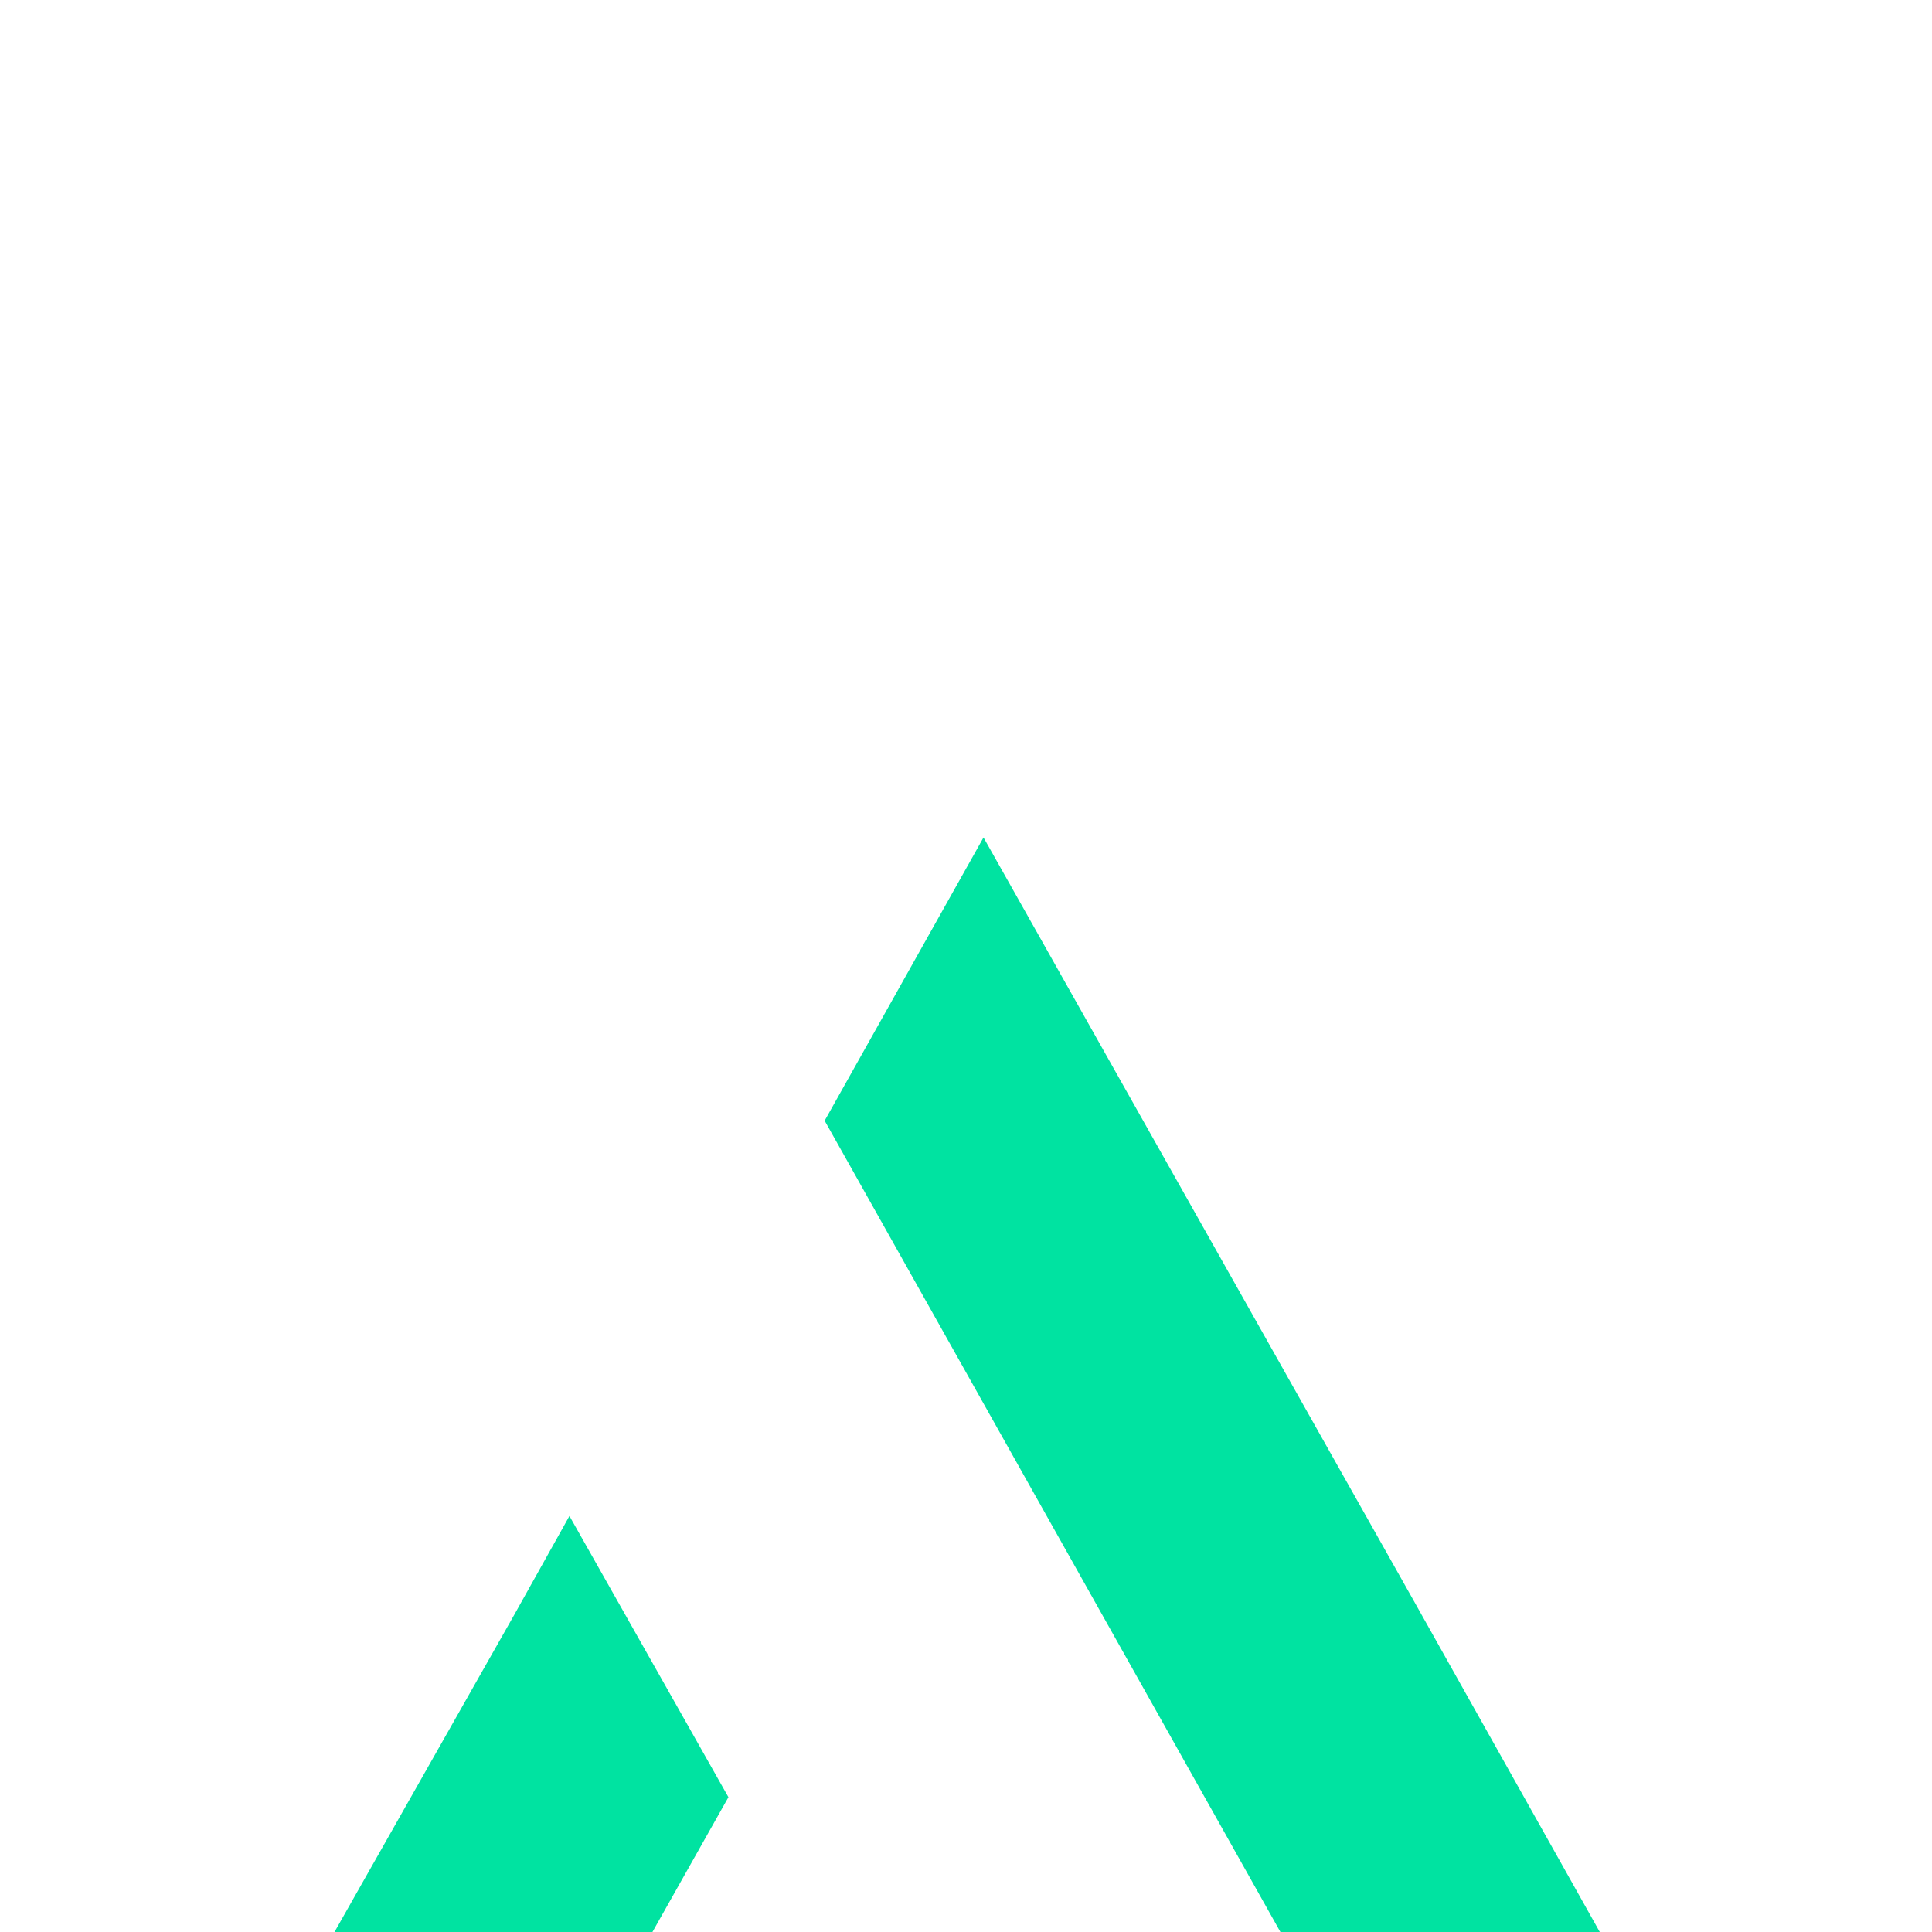 <svg xmlns="http://www.w3.org/2000/svg" width="31" height="31" viewBox="0 0 31 31">
    <defs>
        <filter id="b3wz0bdaha" width="693.3%" height="693.3%" x="-296.7%" y="-296.7%" filterUnits="objectBoundingBox">
            <feOffset dy="12" in="SourceAlpha" result="shadowOffsetOuter1"/>
            <feGaussianBlur in="shadowOffsetOuter1" result="shadowBlurOuter1" stdDeviation="17"/>
            <feColorMatrix in="shadowBlurOuter1" result="shadowMatrixOuter1" values="0 0 0 0 0 0 0 0 0 0 0 0 0 0 0 0 0 0 0.301 0"/>
            <feMerge>
                <feMergeNode in="shadowMatrixOuter1"/>
                <feMergeNode in="SourceGraphic"/>
            </feMerge>
        </filter>
    </defs>
    <g fill="none" fill-rule="evenodd">
        <g fill="#00e3a1">
            <g filter="url(#b3wz0bdaha)" transform="translate(-20 -19) translate(20.5 19.5)">
                <g>
                    <path d="M14.343 0L11.794 4.544 23.002 24.496 28.125 24.496 21.247 12.248zM6.818 12.464L0 24.496 15.423 24.496 12.873 20.008 7.652 20.008 10.25 15.399 7.699 10.887z" transform="translate(.938 .938)"/>
                </g>
            </g>
        </g>
    </g>
</svg>
